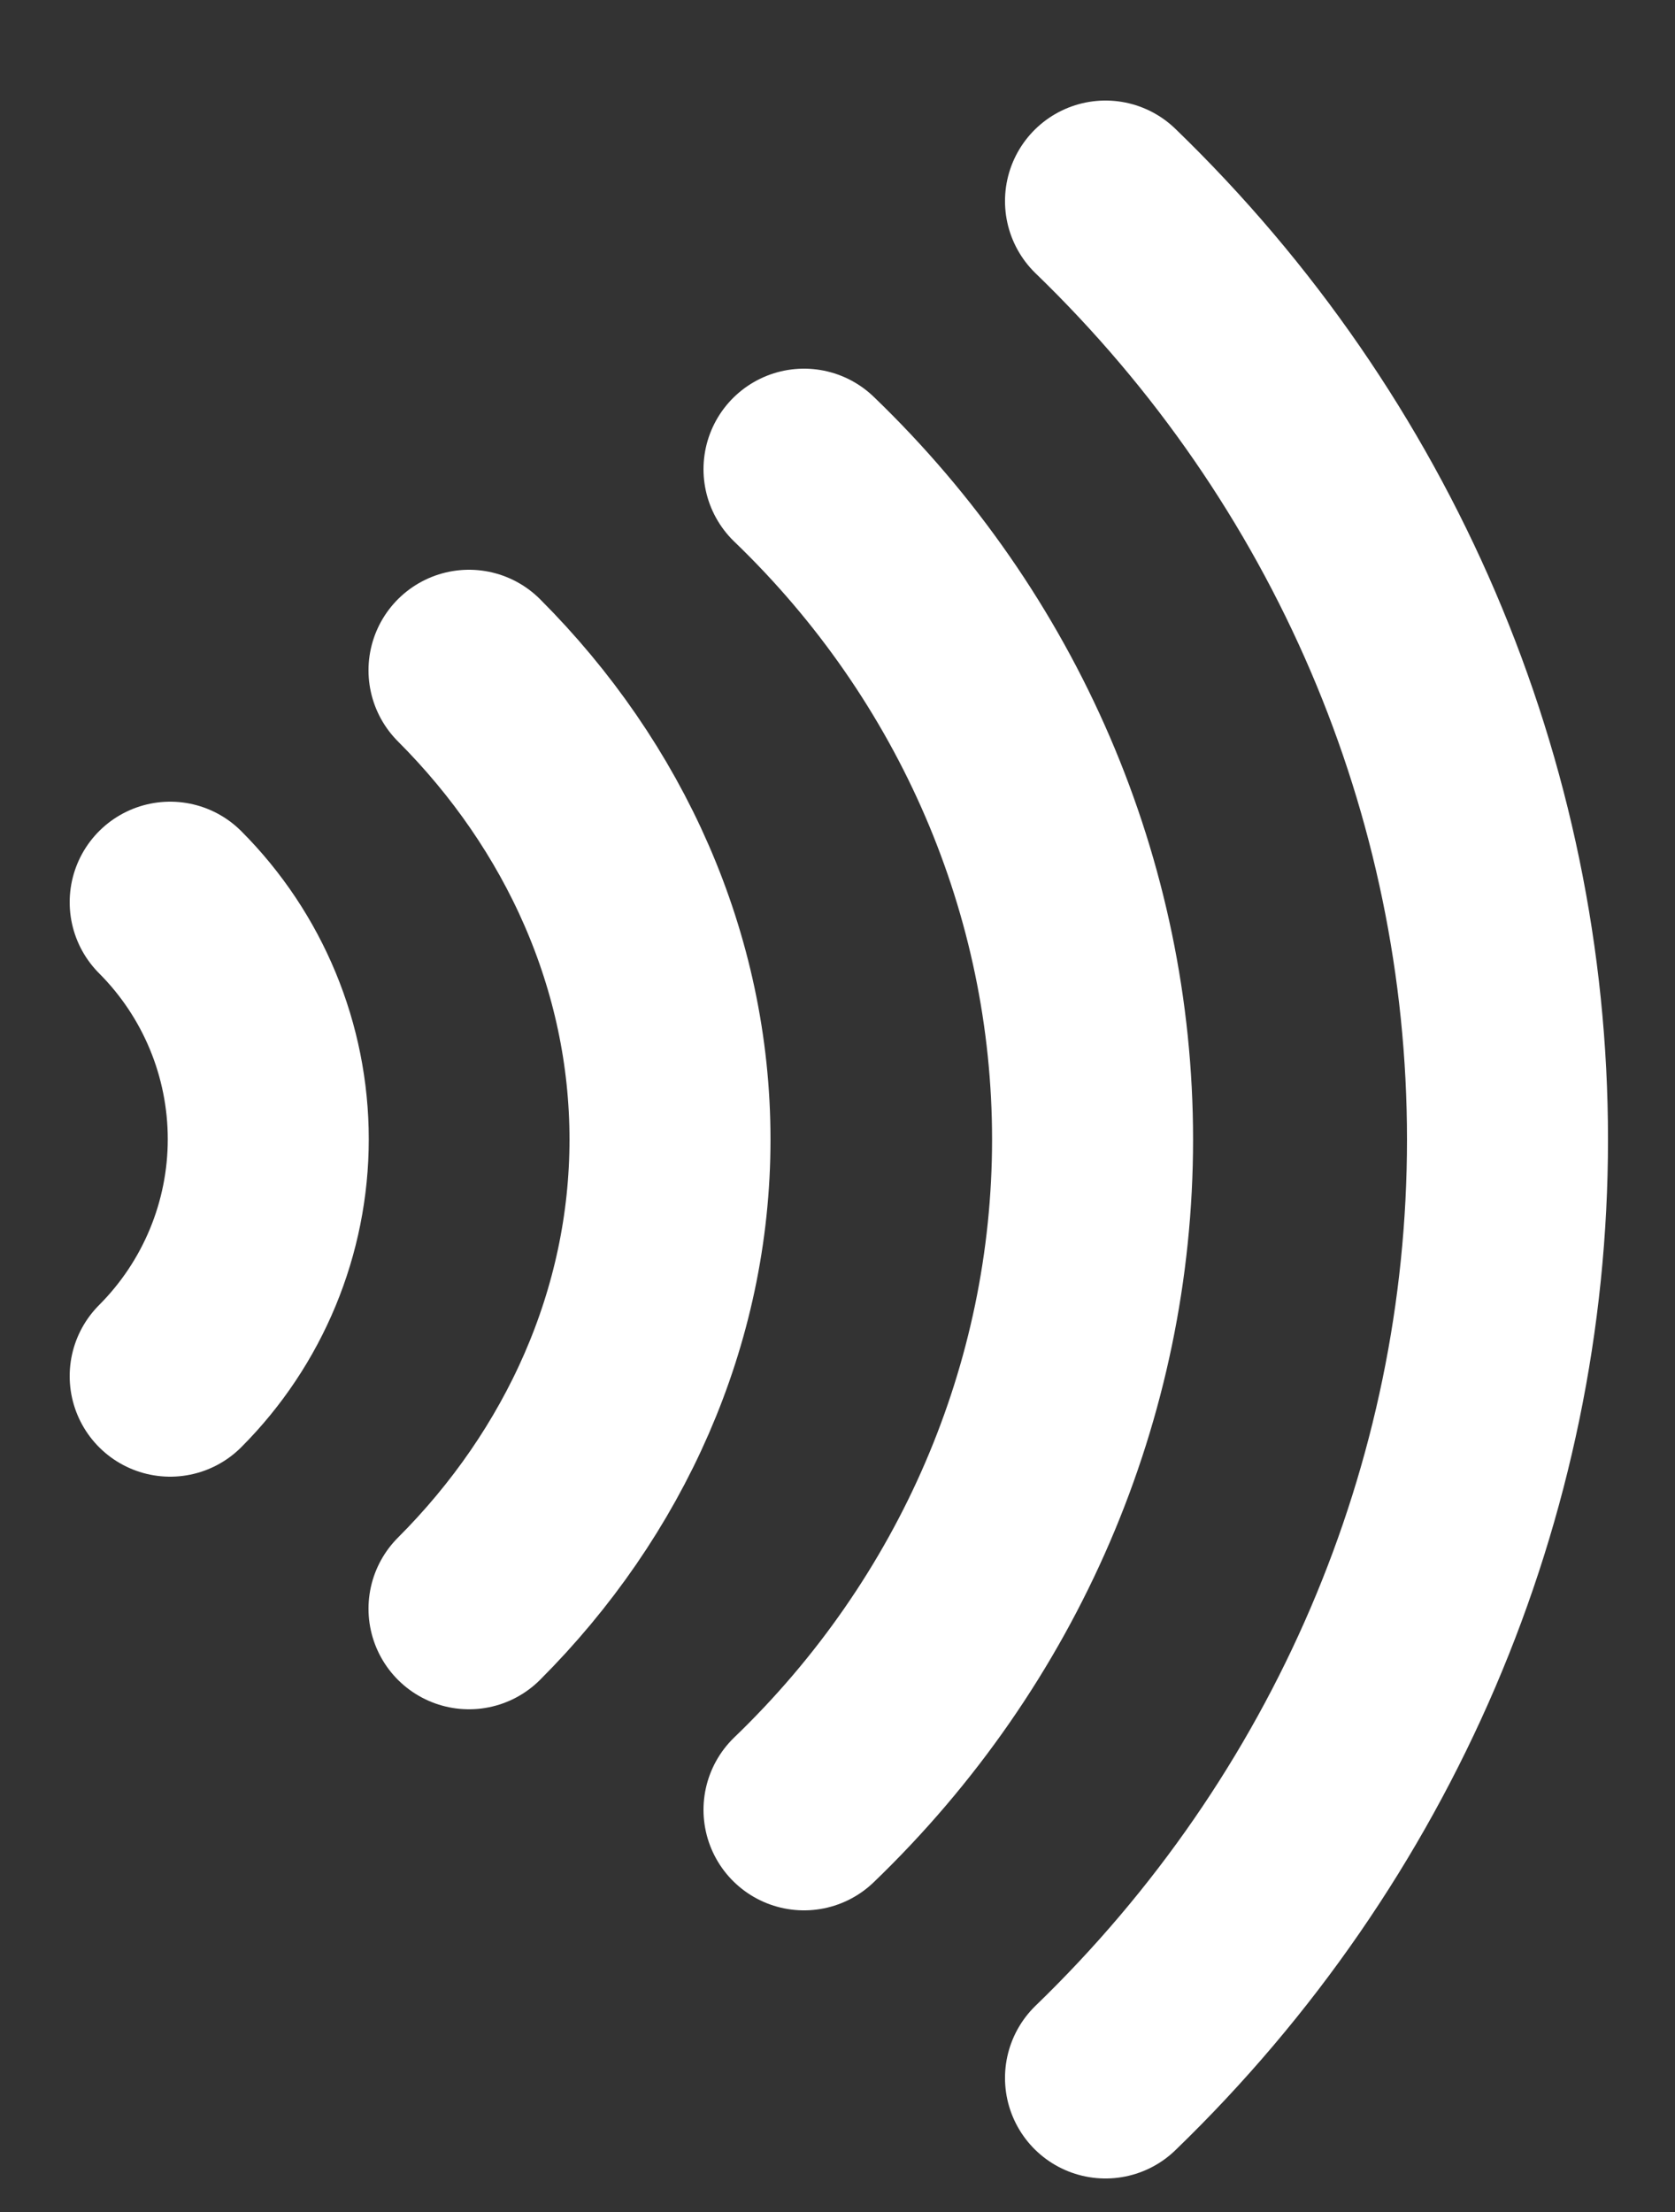 <svg width="25" height="33" viewBox="0 0 25 33" fill="none" xmlns="http://www.w3.org/2000/svg">
<rect x="0" y="0" width="25" height="33" fill="#333333" stroke="none"/>
<path d="M7 10C8.875 11.875 10 14.348 10 17C10 19.652 8.875 22.125 7 24M2.54 13.46C3.477 14.398 4.004 15.669 4.004 16.995C4.004 18.321 3.477 19.592 2.54 20.53" stroke="white" stroke-width="3" stroke-linecap="round" stroke-linejoin="round"/>
<path d="M12 7C14.758 9.652 16.307 13.249 16.307 17C16.307 20.751 14.758 24.348 12 27" stroke="white" stroke-width="3" stroke-linecap="round" stroke-linejoin="round"/>
<path d="M16.5 3C20.342 6.713 22.5 11.749 22.5 17C22.5 22.251 20.342 27.287 16.5 31" stroke="white" stroke-width="3" stroke-linecap="round" stroke-linejoin="round"/>
</svg>

